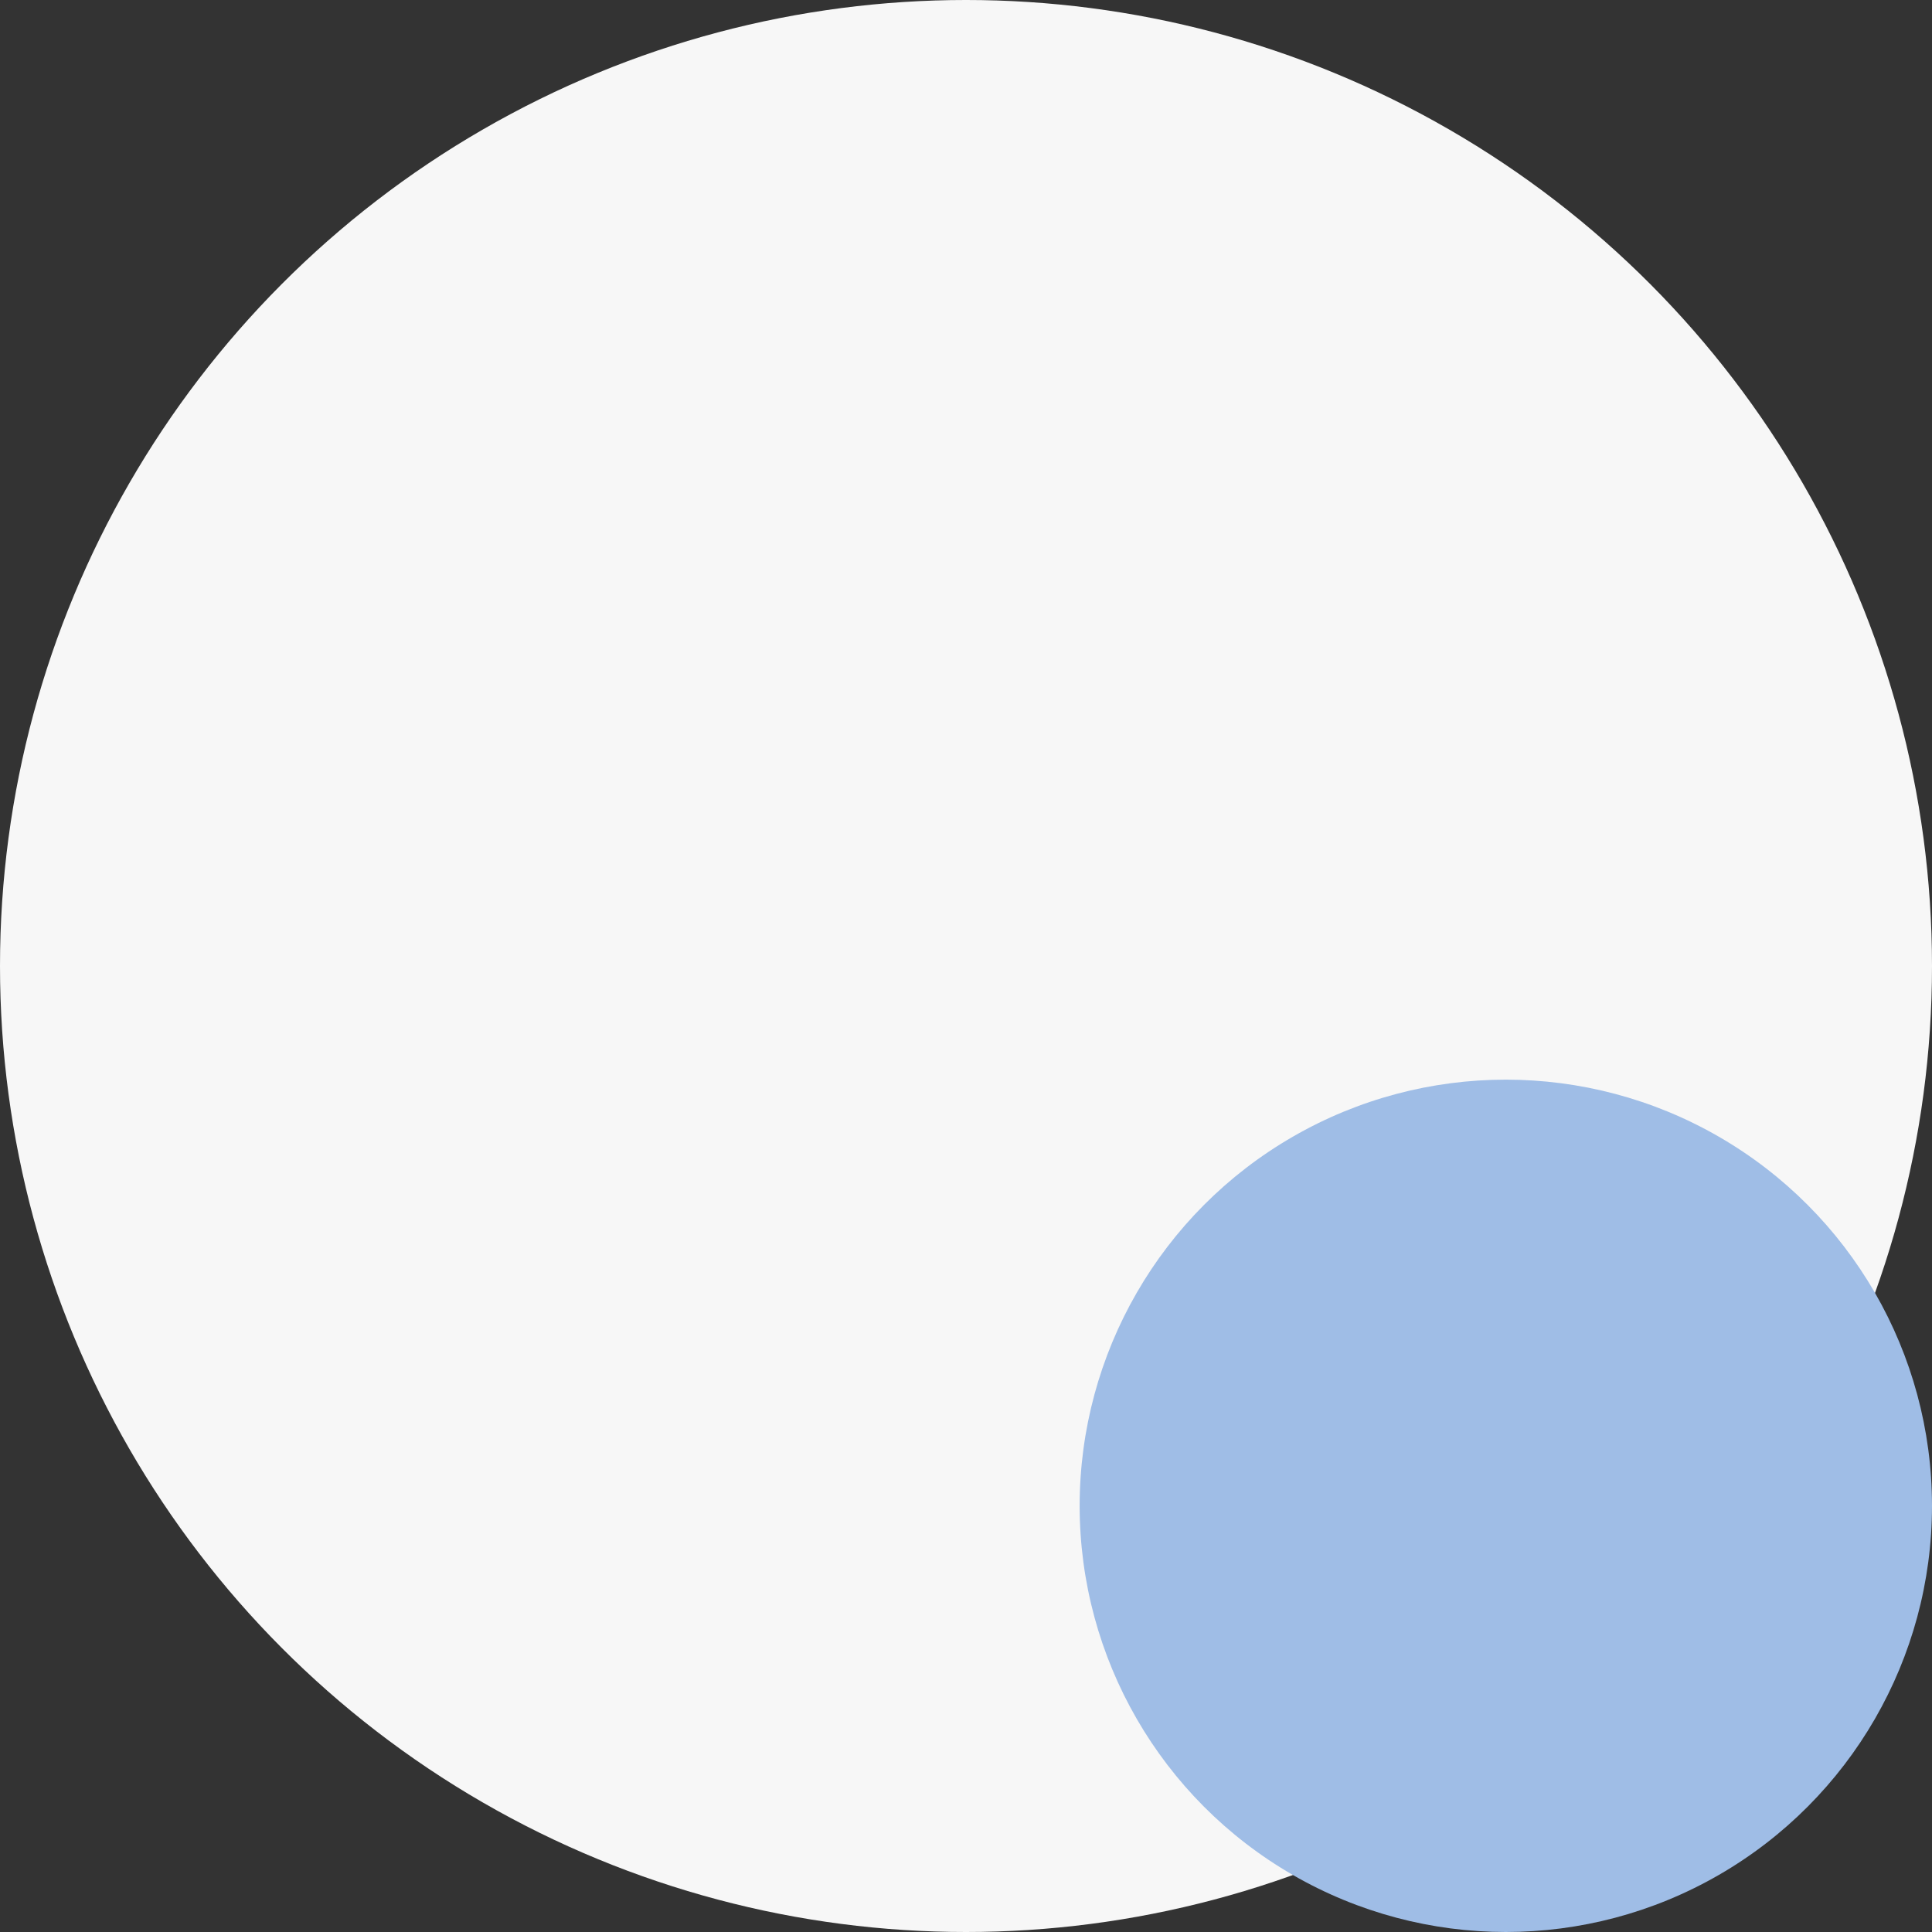 <svg xmlns="http://www.w3.org/2000/svg" width="34" height="34" viewBox="0 0 34 34">
  <rect x="0" y="0" width="34" height="34" fill="#333333" stroke="none"/>
  <g id="Group_11" data-name="Group 11" transform="translate(-1865 -15)">
    <circle id="Ellipse_4" data-name="Ellipse 4" cx="17" cy="17" r="17" transform="translate(1865 15)" fill="#f7f7f7"/>
    <circle id="Ellipse_5" data-name="Ellipse 5" cx="7.5" cy="7.5" r="7.5" transform="translate(1884 34)" fill="#9fbde6"/>
  </g>
</svg>

